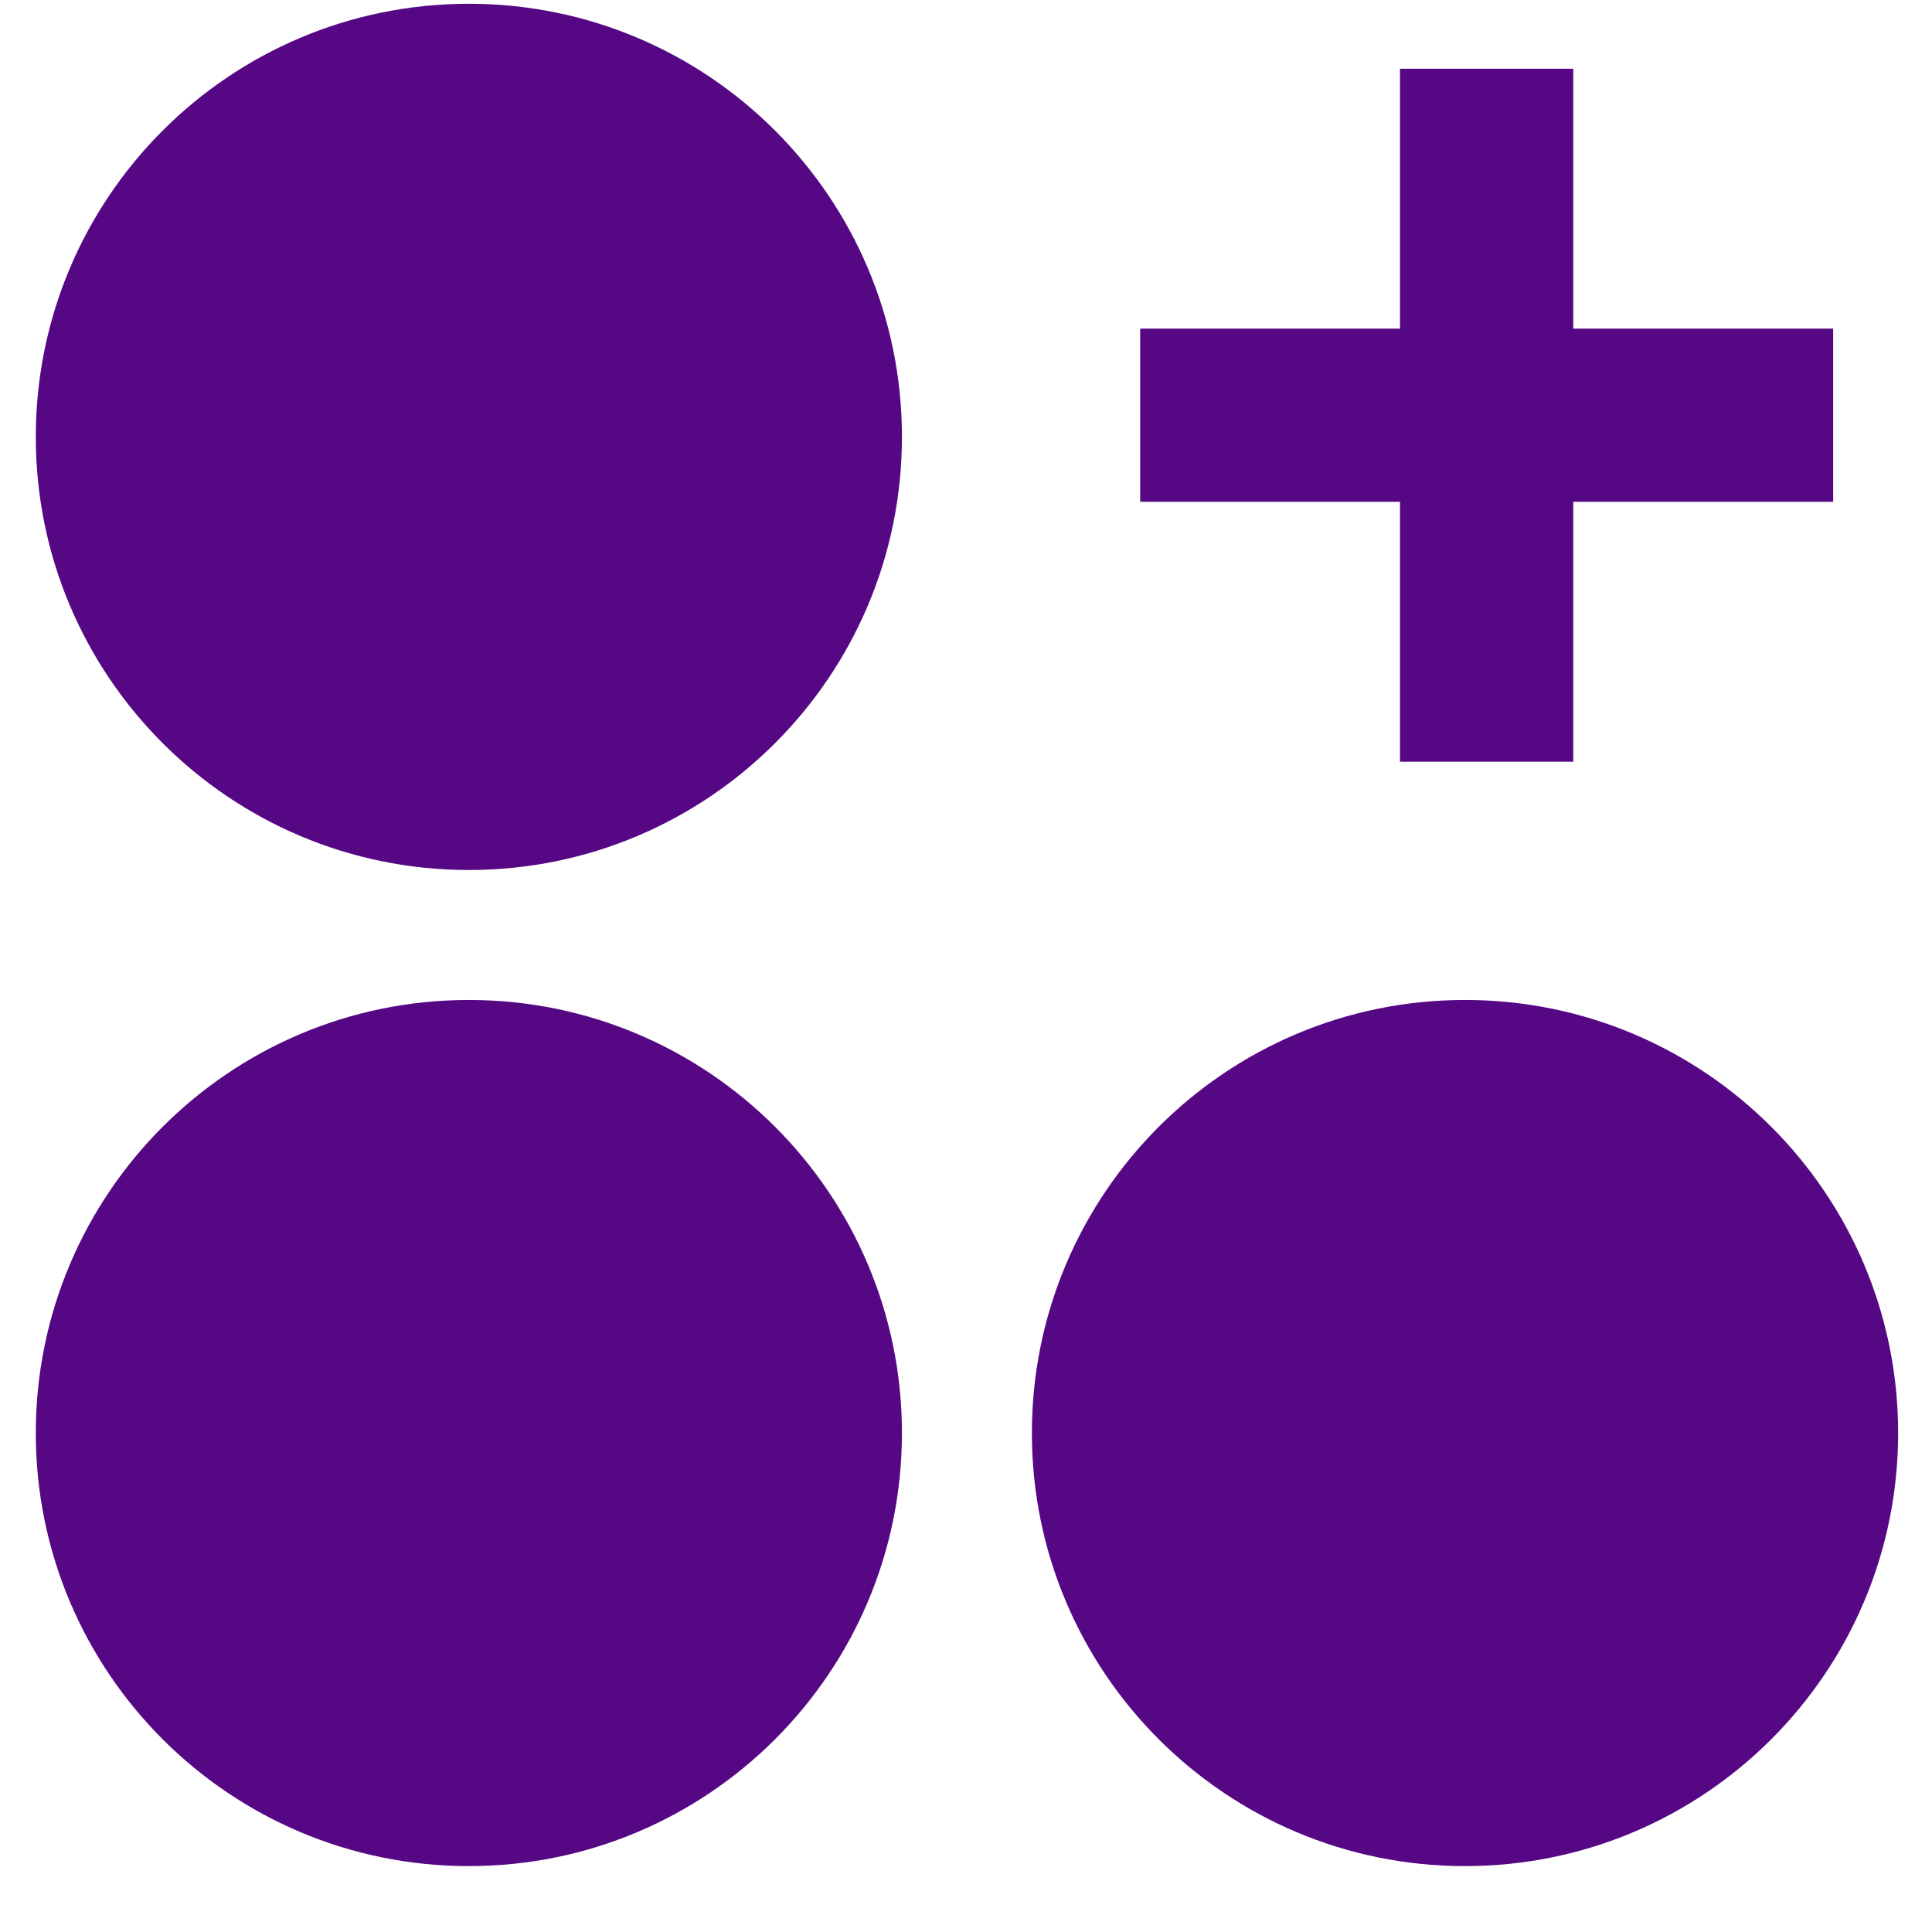 <svg width="19" height="19" viewBox="0 0 19 19" fill="none" xmlns="http://www.w3.org/2000/svg">
<path d="M0.352 4.296C0.352 1.944 2.259 0.037 4.611 0.037C6.963 0.037 8.87 1.944 8.87 4.296C8.87 6.649 6.963 8.556 4.611 8.556C2.259 8.556 0.352 6.649 0.352 4.296Z" fill="#560884"/>
<path d="M10.148 14.093C10.148 11.741 12.055 9.834 14.407 9.834C16.76 9.834 18.667 11.741 18.667 14.093C18.667 16.445 16.76 18.352 14.407 18.352C12.055 18.352 10.148 16.445 10.148 14.093Z" fill="#560884"/>
<path d="M0.352 14.093C0.352 11.741 2.259 9.834 4.611 9.834C6.963 9.834 8.87 11.741 8.87 14.093C8.87 16.445 6.963 18.352 4.611 18.352C2.259 18.352 0.352 16.445 0.352 14.093Z" fill="#560884"/>
<path fill-rule="evenodd" clip-rule="evenodd" d="M13.768 3.232V0.676H15.472V3.232H18.028V4.935H15.472V7.491H13.768V4.935H11.213V3.232H13.768Z" fill="#560884"/>
</svg>
